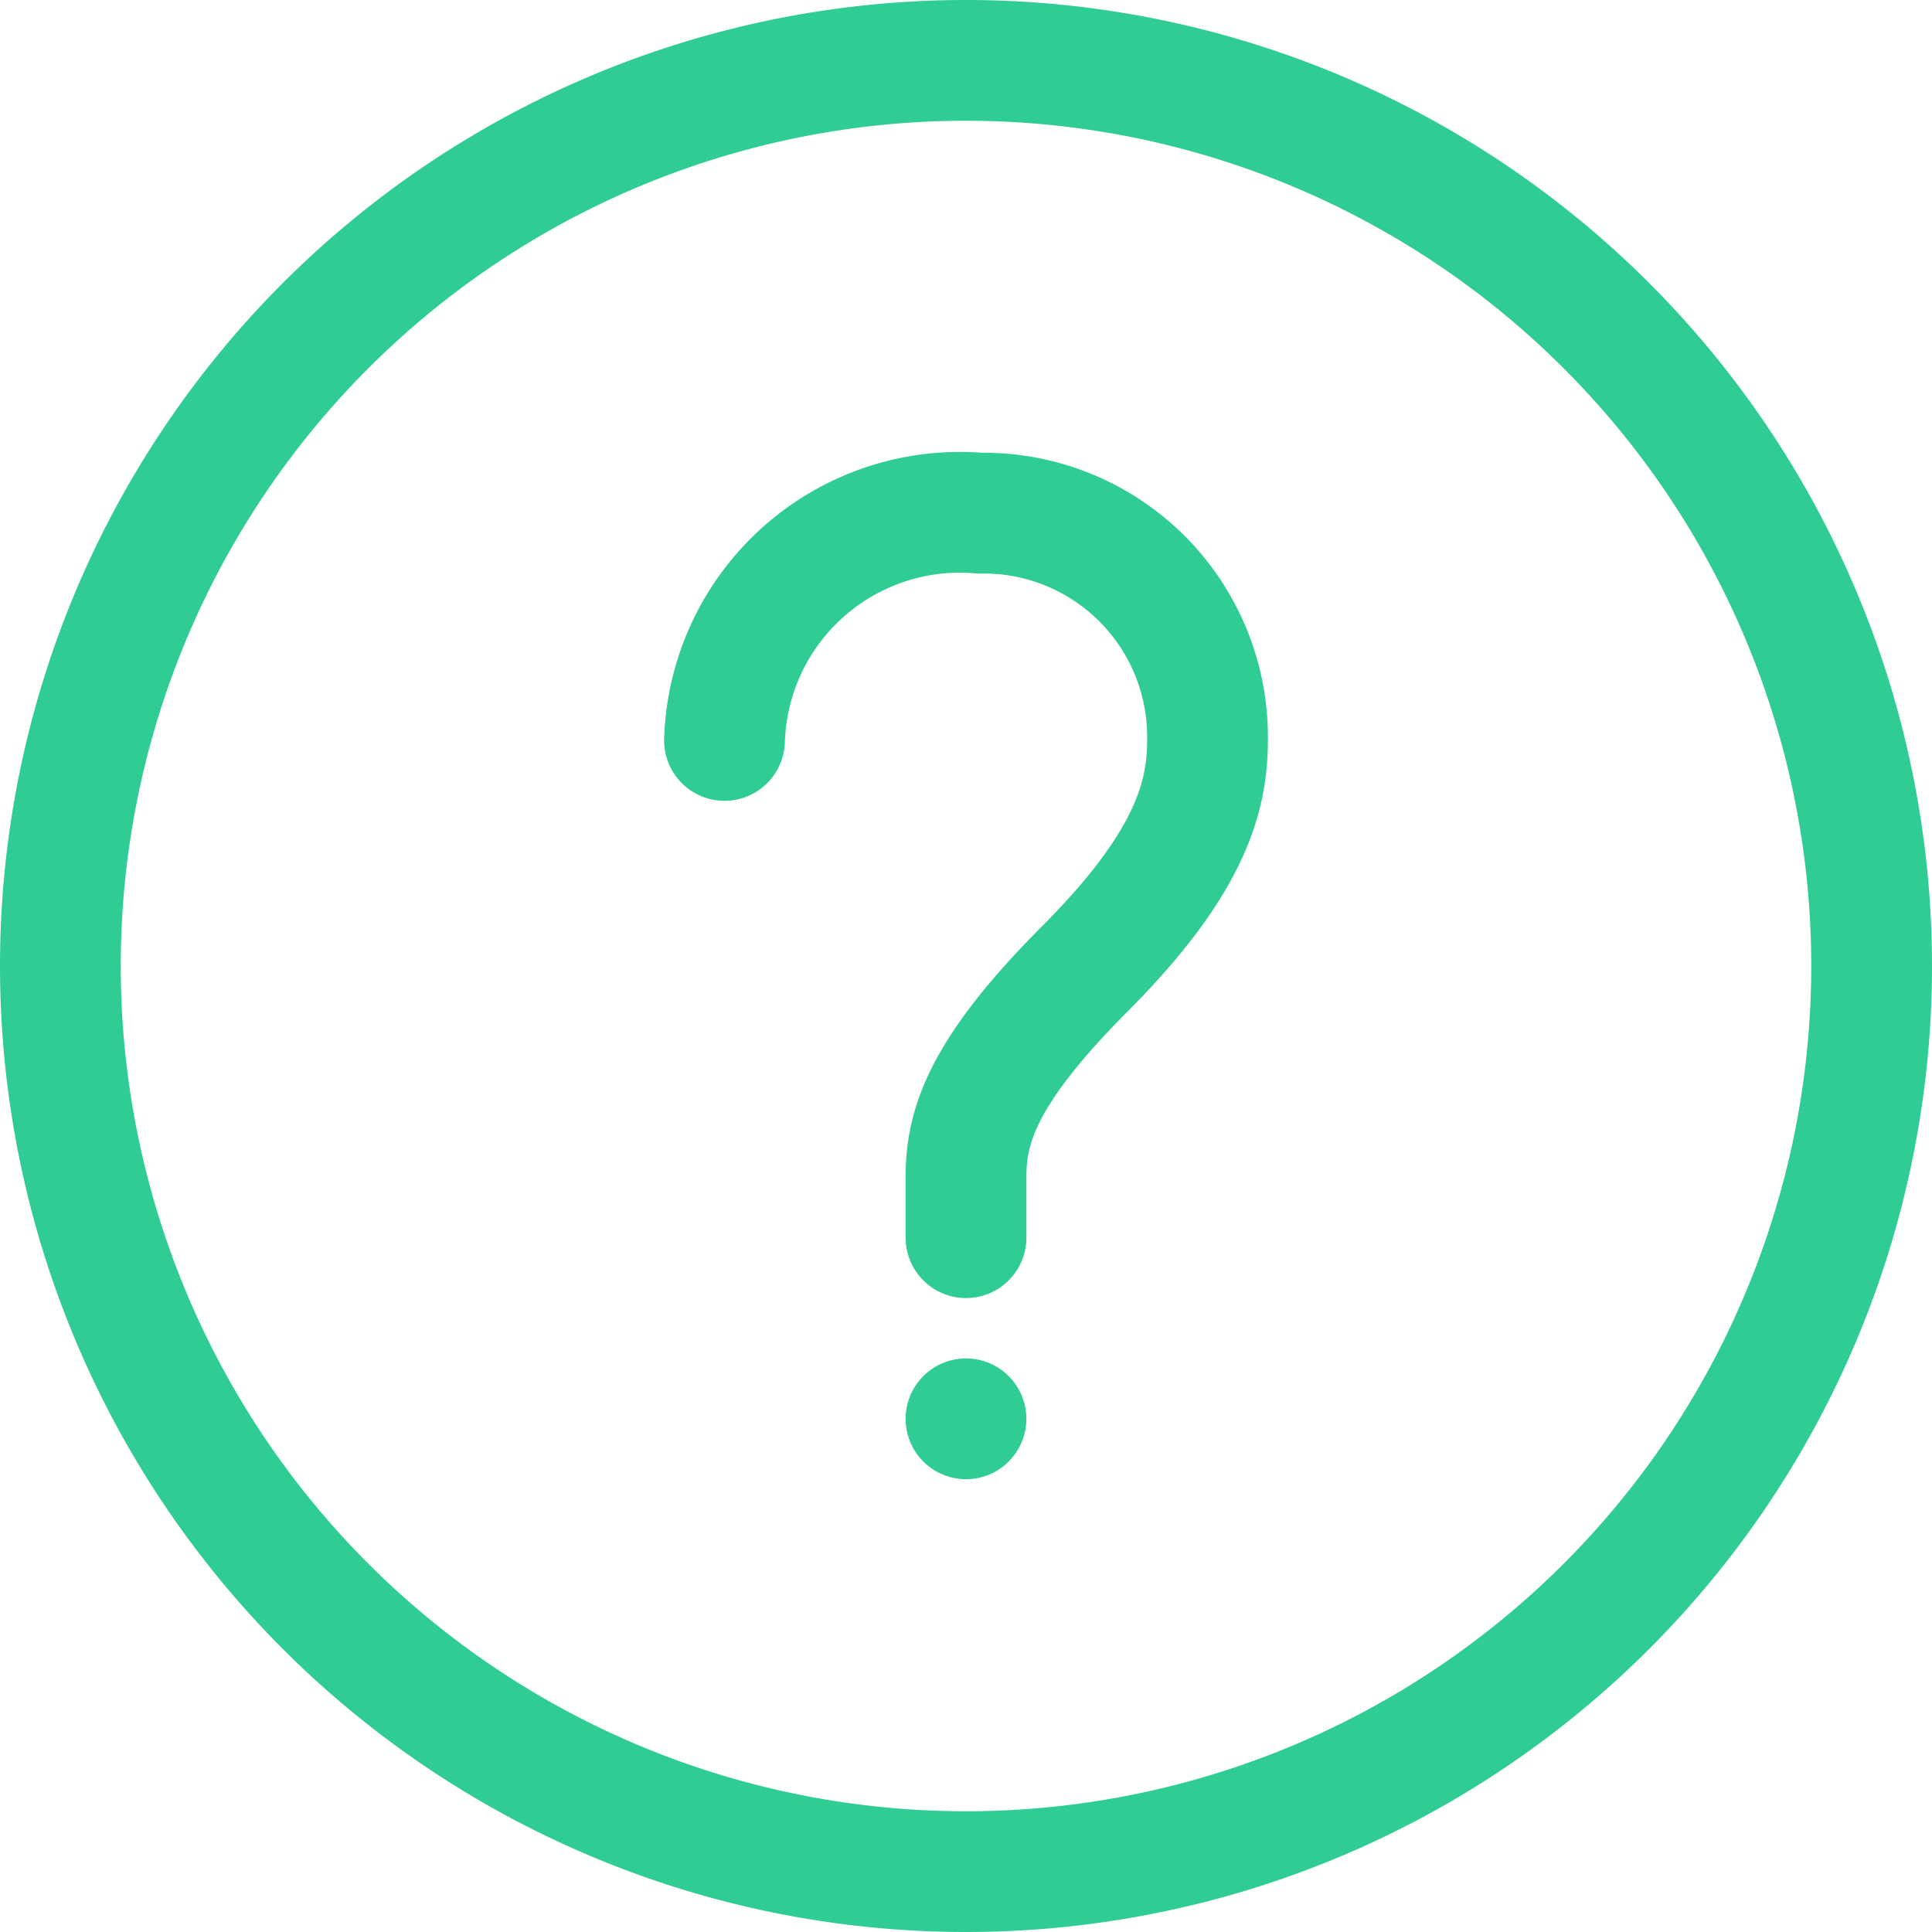 <svg id="other_icon" xmlns="http://www.w3.org/2000/svg" width="32" height="32" viewBox="0 0 32 32">
  <path id="Path_21" data-name="Path 21" d="M16,31A15,15,0,1,0,1,16,15,15,0,0,0,16,31Z" fill="none" stroke="#2fcd94" stroke-linecap="round" stroke-linejoin="round" stroke-miterlimit="10" stroke-width="2"/>
  <path id="Path_22" data-name="Path 22" d="M12,12.264A3.9,3.9,0,0,1,16.235,8.5,3.705,3.705,0,0,1,20,12.264c0,.95-.3,2.046-2.028,3.779S16,18.677,16,19.5v1" fill="none" stroke="#2fcd94" stroke-linecap="round" stroke-linejoin="round" stroke-miterlimit="10" stroke-width="2"/>
  <path id="Path_23" data-name="Path 23" d="M16,24.5a1,1,0,1,0-1-1A1,1,0,0,0,16,24.5Z" fill="#2fcd94"/>
</svg>
